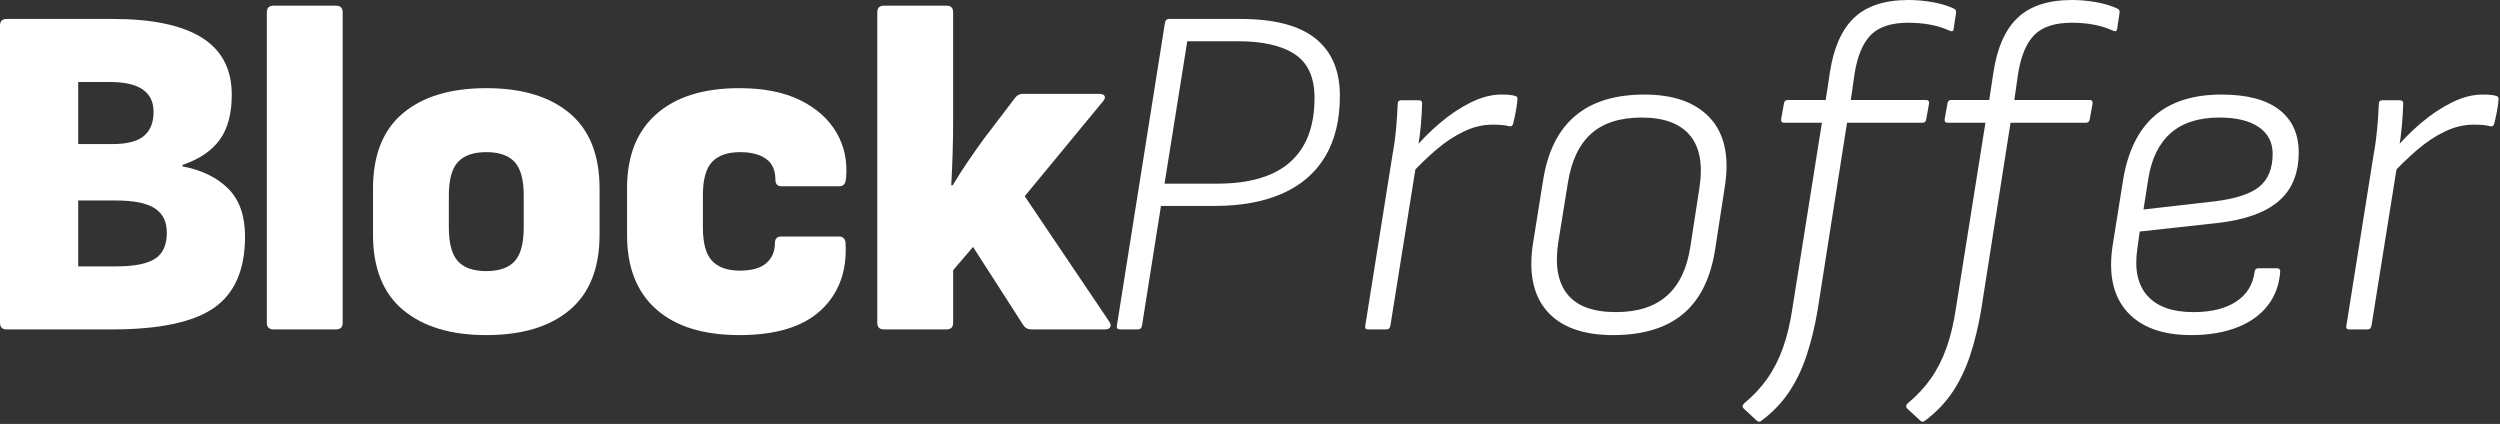 <?xml version="1.0" encoding="UTF-8" standalone="no"?><!DOCTYPE svg PUBLIC "-//W3C//DTD SVG 1.1//EN" "http://www.w3.org/Graphics/SVG/1.1/DTD/svg11.dtd"><svg width="100%" height="100%" viewBox="0 0 914 155" version="1.1" xmlns="http://www.w3.org/2000/svg" xmlns:xlink="http://www.w3.org/1999/xlink" xml:space="preserve" xmlns:serif="http://www.serif.com/" style="fill-rule:evenodd;clip-rule:evenodd;stroke-linejoin:round;stroke-miterlimit:2;"><rect x="0" y="0" width="914" height="155" fill="#333333" stroke="none"/><g><path d="M2.426,120.43c-1.617,-0 -2.426,-0.809 -2.426,-2.426l0,-108.647c0,-1.617 0.809,-2.426 2.426,-2.426l38.815,0c14.44,0 25.299,2.282 32.576,6.845c7.278,4.563 10.917,11.523 10.917,20.88c0,6.931 -1.473,12.419 -4.419,16.462c-2.945,4.043 -7.479,7.104 -13.602,9.184l-0,0.519c7.162,1.387 12.765,4.13 16.808,8.231c4.043,4.101 6.065,9.906 6.065,17.415c0,12.13 -3.783,20.822 -11.35,26.079c-7.566,5.256 -19.956,7.884 -37.169,7.884l-38.641,-0Zm26.165,-23.046l14.036,-0c6.469,-0 11.148,-0.925 14.036,-2.773c2.888,-1.848 4.332,-5.025 4.332,-9.53c-0,-4.044 -1.473,-7.018 -4.419,-8.924c-2.946,-1.906 -7.653,-2.859 -14.122,-2.859l-13.863,-0l0,24.086Zm0,-44.707l12.476,0c5.314,0 9.155,-0.982 11.524,-2.946c2.368,-1.963 3.552,-4.909 3.552,-8.837c-0,-3.581 -1.3,-6.296 -3.899,-8.144c-2.599,-1.848 -6.671,-2.772 -12.216,-2.772l-11.437,-0l0,22.699Z" style="fill:#fff;fill-rule:nonzero;"/><path d="M99.983,120.43c-1.617,-0 -2.426,-0.809 -2.426,-2.426l-0,-113.499c-0,-1.617 0.809,-2.426 2.426,-2.426l22.873,0c1.617,0 2.426,0.809 2.426,2.426l-0,113.499c-0,1.617 -0.809,2.426 -2.426,2.426l-22.873,-0Z" style="fill:#fff;fill-rule:nonzero;"/><path d="M177.786,122.509c-12.939,0 -23.075,-3.061 -30.411,-9.184c-7.336,-6.122 -11.003,-15.306 -11.003,-27.551l-0,-16.808c-0,-12.246 3.639,-21.429 10.916,-27.552c7.278,-6.123 17.444,-9.184 30.498,-9.184c13.054,0 23.219,3.061 30.497,9.184c7.278,6.123 10.917,15.306 10.917,27.552l-0,16.808c-0,12.245 -3.639,21.429 -10.917,27.551c-7.278,6.123 -17.443,9.184 -30.497,9.184Zm-0,-23.393c4.736,0 8.202,-1.213 10.397,-3.638c2.194,-2.426 3.292,-6.527 3.292,-12.303l-0,-11.783c-0,-5.661 -1.098,-9.704 -3.292,-12.13c-2.195,-2.426 -5.661,-3.639 -10.397,-3.639c-4.737,0 -8.202,1.213 -10.397,3.639c-2.195,2.426 -3.292,6.469 -3.292,12.13l-0,11.783c-0,5.776 1.097,9.877 3.292,12.303c2.195,2.425 5.66,3.638 10.397,3.638Z" style="fill:#fff;fill-rule:nonzero;"/><path d="M270.318,122.509c-13.17,0 -23.307,-3.148 -30.411,-9.443c-7.105,-6.296 -10.657,-15.336 -10.657,-27.119l0,-17.155c0,-11.783 3.581,-20.822 10.743,-27.118c7.163,-6.296 17.271,-9.444 30.325,-9.444c8.895,0 16.317,1.473 22.266,4.419c5.949,2.946 10.368,6.902 13.256,11.87c2.888,4.967 4.043,10.512 3.466,16.634c-0.116,1.964 -0.925,2.946 -2.426,2.946l-21.141,0c-1.501,0 -2.252,-0.808 -2.252,-2.426c-0,-3.465 -1.155,-6.007 -3.466,-7.624c-2.31,-1.617 -5.429,-2.426 -9.357,-2.426c-4.621,0 -8.057,1.184 -10.31,3.552c-2.253,2.368 -3.379,6.441 -3.379,12.217l-0,11.783c-0,5.776 1.126,9.848 3.379,12.216c2.253,2.368 5.632,3.552 10.137,3.552c4.39,0 7.624,-0.924 9.704,-2.772c2.079,-1.849 3.119,-4.275 3.119,-7.278c-0,-1.617 0.75,-2.426 2.252,-2.426l21.14,-0c1.502,-0 2.311,0.809 2.426,2.426c0.578,10.166 -2.397,18.31 -8.924,24.432c-6.526,6.123 -16.49,9.184 -29.89,9.184Z" style="fill:#fff;fill-rule:nonzero;"/><path d="M323.168,120.43c-1.617,-0 -2.426,-0.809 -2.426,-2.426l0,-113.499c0,-1.617 0.809,-2.426 2.426,-2.426l22.873,0c1.617,0 2.426,0.809 2.426,2.426l0,39.335c0,3.928 -0.058,7.884 -0.173,11.87c-0.116,3.985 -0.289,7.999 -0.52,12.043l0.52,-0c1.733,-2.888 3.581,-5.776 5.545,-8.664c1.964,-2.888 3.87,-5.603 5.718,-8.145l11.61,-15.248c0.693,-0.924 1.617,-1.386 2.772,-1.386l27.898,-0c1.04,-0 1.704,0.259 1.993,0.779c0.289,0.52 0.087,1.184 -0.606,1.993l-28.592,34.656l30.844,45.746c0.578,0.809 0.722,1.502 0.434,2.08c-0.289,0.577 -0.896,0.866 -1.82,0.866l-27.032,-0c-1.27,-0 -2.252,-0.52 -2.945,-1.56l-18.368,-28.591l-7.278,8.491l0,19.234c0,1.617 -0.809,2.426 -2.426,2.426l-22.873,-0Z" style="fill:#fff;fill-rule:nonzero;"/><path d="M409.548,120.43c-0.982,-0 -1.386,-0.462 -1.213,-1.386l17.588,-110.813c0.174,-0.867 0.665,-1.3 1.473,-1.3l26.166,0c12.303,0 21.429,2.383 27.378,7.148c5.949,4.765 8.924,11.74 8.924,20.924c-0,8.837 -1.791,16.245 -5.372,22.223c-3.581,5.978 -8.794,10.483 -15.638,13.516c-6.845,3.032 -15.119,4.548 -24.823,4.548l-19.58,0l-6.932,43.754c-0.173,0.924 -0.664,1.386 -1.473,1.386l-6.498,-0Zm16.202,-53.284l19.234,0c11.841,0 20.736,-2.628 26.685,-7.884c5.95,-5.256 8.924,-13.083 8.924,-23.48c0,-7.451 -2.397,-12.765 -7.191,-15.941c-4.794,-3.177 -11.725,-4.766 -20.793,-4.766l-18.541,0l-8.318,52.071Z" style="fill:#fff;fill-rule:nonzero;"/><path d="M500.174,120.43c-0.866,-0 -1.213,-0.433 -1.04,-1.3l9.964,-62.554c0.578,-3.119 1.011,-6.252 1.3,-9.4c0.288,-3.148 0.491,-6.224 0.606,-9.228c0,-0.866 0.462,-1.299 1.386,-1.299l6.325,-0c0.809,-0 1.213,0.375 1.213,1.126c-0.058,2.426 -0.217,5.126 -0.476,8.101c-0.26,2.975 -0.65,5.906 -1.17,8.794l-0.52,5.372l-9.444,59.088c-0.115,0.405 -0.274,0.722 -0.476,0.953c-0.202,0.231 -0.535,0.347 -0.997,0.347l-6.671,-0Zm15.075,-56.143l1.387,-9.444c2.83,-3.408 6.05,-6.657 9.66,-9.747c3.61,-3.09 7.379,-5.617 11.307,-7.581c3.927,-1.964 7.682,-2.946 11.263,-2.946c2.426,0 4.13,0.174 5.112,0.52c0.404,0.116 0.649,0.304 0.736,0.563c0.087,0.26 0.101,0.592 0.043,0.997c-0.115,1.328 -0.317,2.743 -0.606,4.245c-0.289,1.502 -0.607,2.946 -0.953,4.332c-0.231,0.867 -0.809,1.155 -1.733,0.867c-0.635,-0.174 -1.429,-0.304 -2.383,-0.39c-0.953,-0.087 -2.093,-0.13 -3.422,-0.13c-3.523,-0 -7.032,0.837 -10.527,2.512c-3.494,1.675 -6.902,3.942 -10.223,6.802c-3.321,2.859 -6.541,5.992 -9.661,9.4Z" style="fill:#fff;fill-rule:nonzero;"/><path d="M589.76,122.509c-10.974,0 -19.017,-2.902 -24.129,-8.707c-5.112,-5.805 -6.83,-14.108 -5.155,-24.909l3.725,-23.22c1.675,-10.397 5.589,-18.18 11.74,-23.349c6.151,-5.17 14.57,-7.755 25.256,-7.755c10.685,0 18.671,2.845 23.956,8.535c5.285,5.689 7.119,13.934 5.501,24.735l-3.552,23.047c-1.617,10.685 -5.516,18.627 -11.696,23.826c-6.181,5.198 -14.729,7.797 -25.646,7.797Zm1.04,-8.404c7.913,0 14.122,-1.993 18.627,-5.978c4.506,-3.985 7.365,-9.992 8.578,-18.021l3.292,-21.314c1.329,-8.606 0.159,-15.061 -3.509,-19.364c-3.668,-4.303 -9.516,-6.454 -17.544,-6.454c-7.971,-0 -14.152,1.978 -18.541,5.934c-4.39,3.957 -7.22,9.95 -8.491,17.978l-3.466,21.487c-1.328,8.375 -0.245,14.758 3.249,19.148c3.495,4.389 9.43,6.584 17.805,6.584Z" style="fill:#fff;fill-rule:nonzero;"/><path d="M676.66,36.562l27.552,0c0.808,0 1.155,0.462 1.04,1.386l-1.04,5.719c-0.116,0.808 -0.578,1.213 -1.386,1.213l-27.552,-0l-10.743,68.445c-1.04,6.123 -2.397,11.697 -4.072,16.722c-1.676,5.025 -3.842,9.502 -6.499,13.429c-2.656,3.928 -6.007,7.394 -10.05,10.397c-0.577,0.462 -1.155,0.404 -1.733,-0.173l-4.678,-4.332c-0.578,-0.578 -0.52,-1.213 0.173,-1.906c3.35,-2.773 6.18,-5.805 8.491,-9.098c2.31,-3.292 4.216,-7.046 5.718,-11.263c1.502,-4.216 2.657,-9.097 3.466,-14.642l10.743,-67.579l-13.862,-0c-0.809,-0 -1.156,-0.462 -1.04,-1.387l1.04,-5.718c0.115,-0.808 0.577,-1.213 1.386,-1.213l13.862,0l1.56,-10.223c1.386,-9.011 4.361,-15.653 8.924,-19.928c4.563,-4.274 11.176,-6.411 19.84,-6.411c2.773,0 5.661,0.26 8.664,0.78c3.004,0.52 5.603,1.299 7.798,2.339c0.693,0.231 0.982,0.751 0.866,1.56l-0.866,5.891c-0.115,0.809 -0.578,1.04 -1.386,0.693c-2.311,-1.039 -4.708,-1.79 -7.191,-2.252c-2.484,-0.462 -5.17,-0.694 -8.058,-0.694c-6.122,0 -10.657,1.473 -13.602,4.419c-2.946,2.946 -4.939,7.653 -5.979,14.122l-1.386,9.704Zm59.782,0l27.552,0c0.808,0 1.155,0.462 1.039,1.386l-1.039,5.719c-0.116,0.808 -0.578,1.213 -1.387,1.213l-27.551,-0l-10.744,68.445c-1.039,6.123 -2.397,11.697 -4.072,16.722c-1.675,5.025 -3.841,9.502 -6.498,13.429c-2.657,3.928 -6.007,7.394 -10.05,10.397c-0.578,0.462 -1.155,0.404 -1.733,-0.173l-4.678,-4.332c-0.578,-0.578 -0.52,-1.213 0.173,-1.906c3.35,-2.773 6.18,-5.805 8.491,-9.098c2.31,-3.292 4.216,-7.046 5.718,-11.263c1.502,-4.216 2.657,-9.097 3.465,-14.642l10.744,-67.579l-13.863,-0c-0.808,-0 -1.155,-0.462 -1.039,-1.387l1.039,-5.718c0.116,-0.808 0.578,-1.213 1.387,-1.213l13.862,0l1.56,-10.223c1.386,-9.011 4.361,-15.653 8.924,-19.928c4.563,-4.274 11.176,-6.411 19.84,-6.411c2.773,0 5.661,0.26 8.664,0.78c3.004,0.52 5.603,1.299 7.798,2.339c0.693,0.231 0.982,0.751 0.866,1.56l-0.866,5.891c-0.116,0.809 -0.578,1.04 -1.386,0.693c-2.311,-1.039 -4.708,-1.79 -7.192,-2.252c-2.483,-0.462 -5.169,-0.694 -8.057,-0.694c-6.123,0 -10.657,1.473 -13.603,4.419c-2.945,2.946 -4.938,7.653 -5.978,14.122l-1.386,9.704Z" style="fill:#fff;fill-rule:nonzero;"/><path d="M801.076,122.509c-10.513,0 -18.325,-2.859 -23.437,-8.577c-5.111,-5.718 -6.859,-13.805 -5.241,-24.259l3.812,-23.913c1.733,-10.455 5.574,-18.267 11.523,-23.436c5.949,-5.17 14.122,-7.755 24.519,-7.755c9.184,0 16.173,1.834 20.967,5.502c4.794,3.668 7.191,8.881 7.191,15.639c0,7.74 -2.469,13.703 -7.407,17.891c-4.939,4.187 -12.404,6.83 -22.397,7.927l-28.331,3.12l-0.867,6.324c-1.097,7.451 0.13,13.17 3.682,17.155c3.553,3.985 9.17,5.978 16.852,5.978c6.469,0 11.653,-1.271 15.552,-3.812c3.899,-2.541 6.166,-6.18 6.801,-10.917c0.116,-0.866 0.549,-1.299 1.3,-1.299l6.931,-0c0.751,-0 1.126,0.404 1.126,1.213c-0.346,4.794 -1.862,8.924 -4.548,12.389c-2.686,3.466 -6.426,6.137 -11.22,8.014c-4.794,1.878 -10.397,2.816 -16.808,2.816Zm-17.415,-45.919l25.732,-2.946c7.798,-0.924 13.328,-2.715 16.592,-5.371c3.263,-2.657 4.895,-6.672 4.895,-12.043c-0,-4.217 -1.704,-7.48 -5.112,-9.791c-3.408,-2.31 -8.173,-3.465 -14.296,-3.465c-7.624,-0 -13.588,1.906 -17.891,5.718c-4.303,3.812 -7.032,9.415 -8.187,16.808l-1.733,11.09Z" style="fill:#fff;fill-rule:nonzero;"/><path d="M858.865,120.43c-0.867,-0 -1.213,-0.433 -1.04,-1.3l9.964,-62.554c0.577,-3.119 1.01,-6.252 1.299,-9.4c0.289,-3.148 0.491,-6.224 0.607,-9.228c-0,-0.866 0.462,-1.299 1.386,-1.299l6.325,-0c0.808,-0 1.213,0.375 1.213,1.126c-0.058,2.426 -0.217,5.126 -0.477,8.101c-0.26,2.975 -0.65,5.906 -1.17,8.794l-0.519,5.372l-9.444,59.088c-0.116,0.405 -0.275,0.722 -0.477,0.953c-0.202,0.231 -0.534,0.347 -0.996,0.347l-6.671,-0Zm15.075,-56.143l1.386,-9.444c2.831,-3.408 6.051,-6.657 9.661,-9.747c3.61,-3.09 7.379,-5.617 11.306,-7.581c3.928,-1.964 7.682,-2.946 11.263,-2.946c2.426,0 4.13,0.174 5.112,0.52c0.405,0.116 0.65,0.304 0.737,0.563c0.086,0.26 0.101,0.592 0.043,0.997c-0.116,1.328 -0.318,2.743 -0.606,4.245c-0.289,1.502 -0.607,2.946 -0.954,4.332c-0.231,0.867 -0.808,1.155 -1.732,0.867c-0.636,-0.174 -1.43,-0.304 -2.383,-0.39c-0.953,-0.087 -2.094,-0.13 -3.422,-0.13c-3.524,-0 -7.033,0.837 -10.527,2.512c-3.495,1.675 -6.902,3.942 -10.224,6.802c-3.321,2.859 -6.541,5.992 -9.66,9.4Z" style="fill:#fff;fill-rule:nonzero;"/></g></svg>